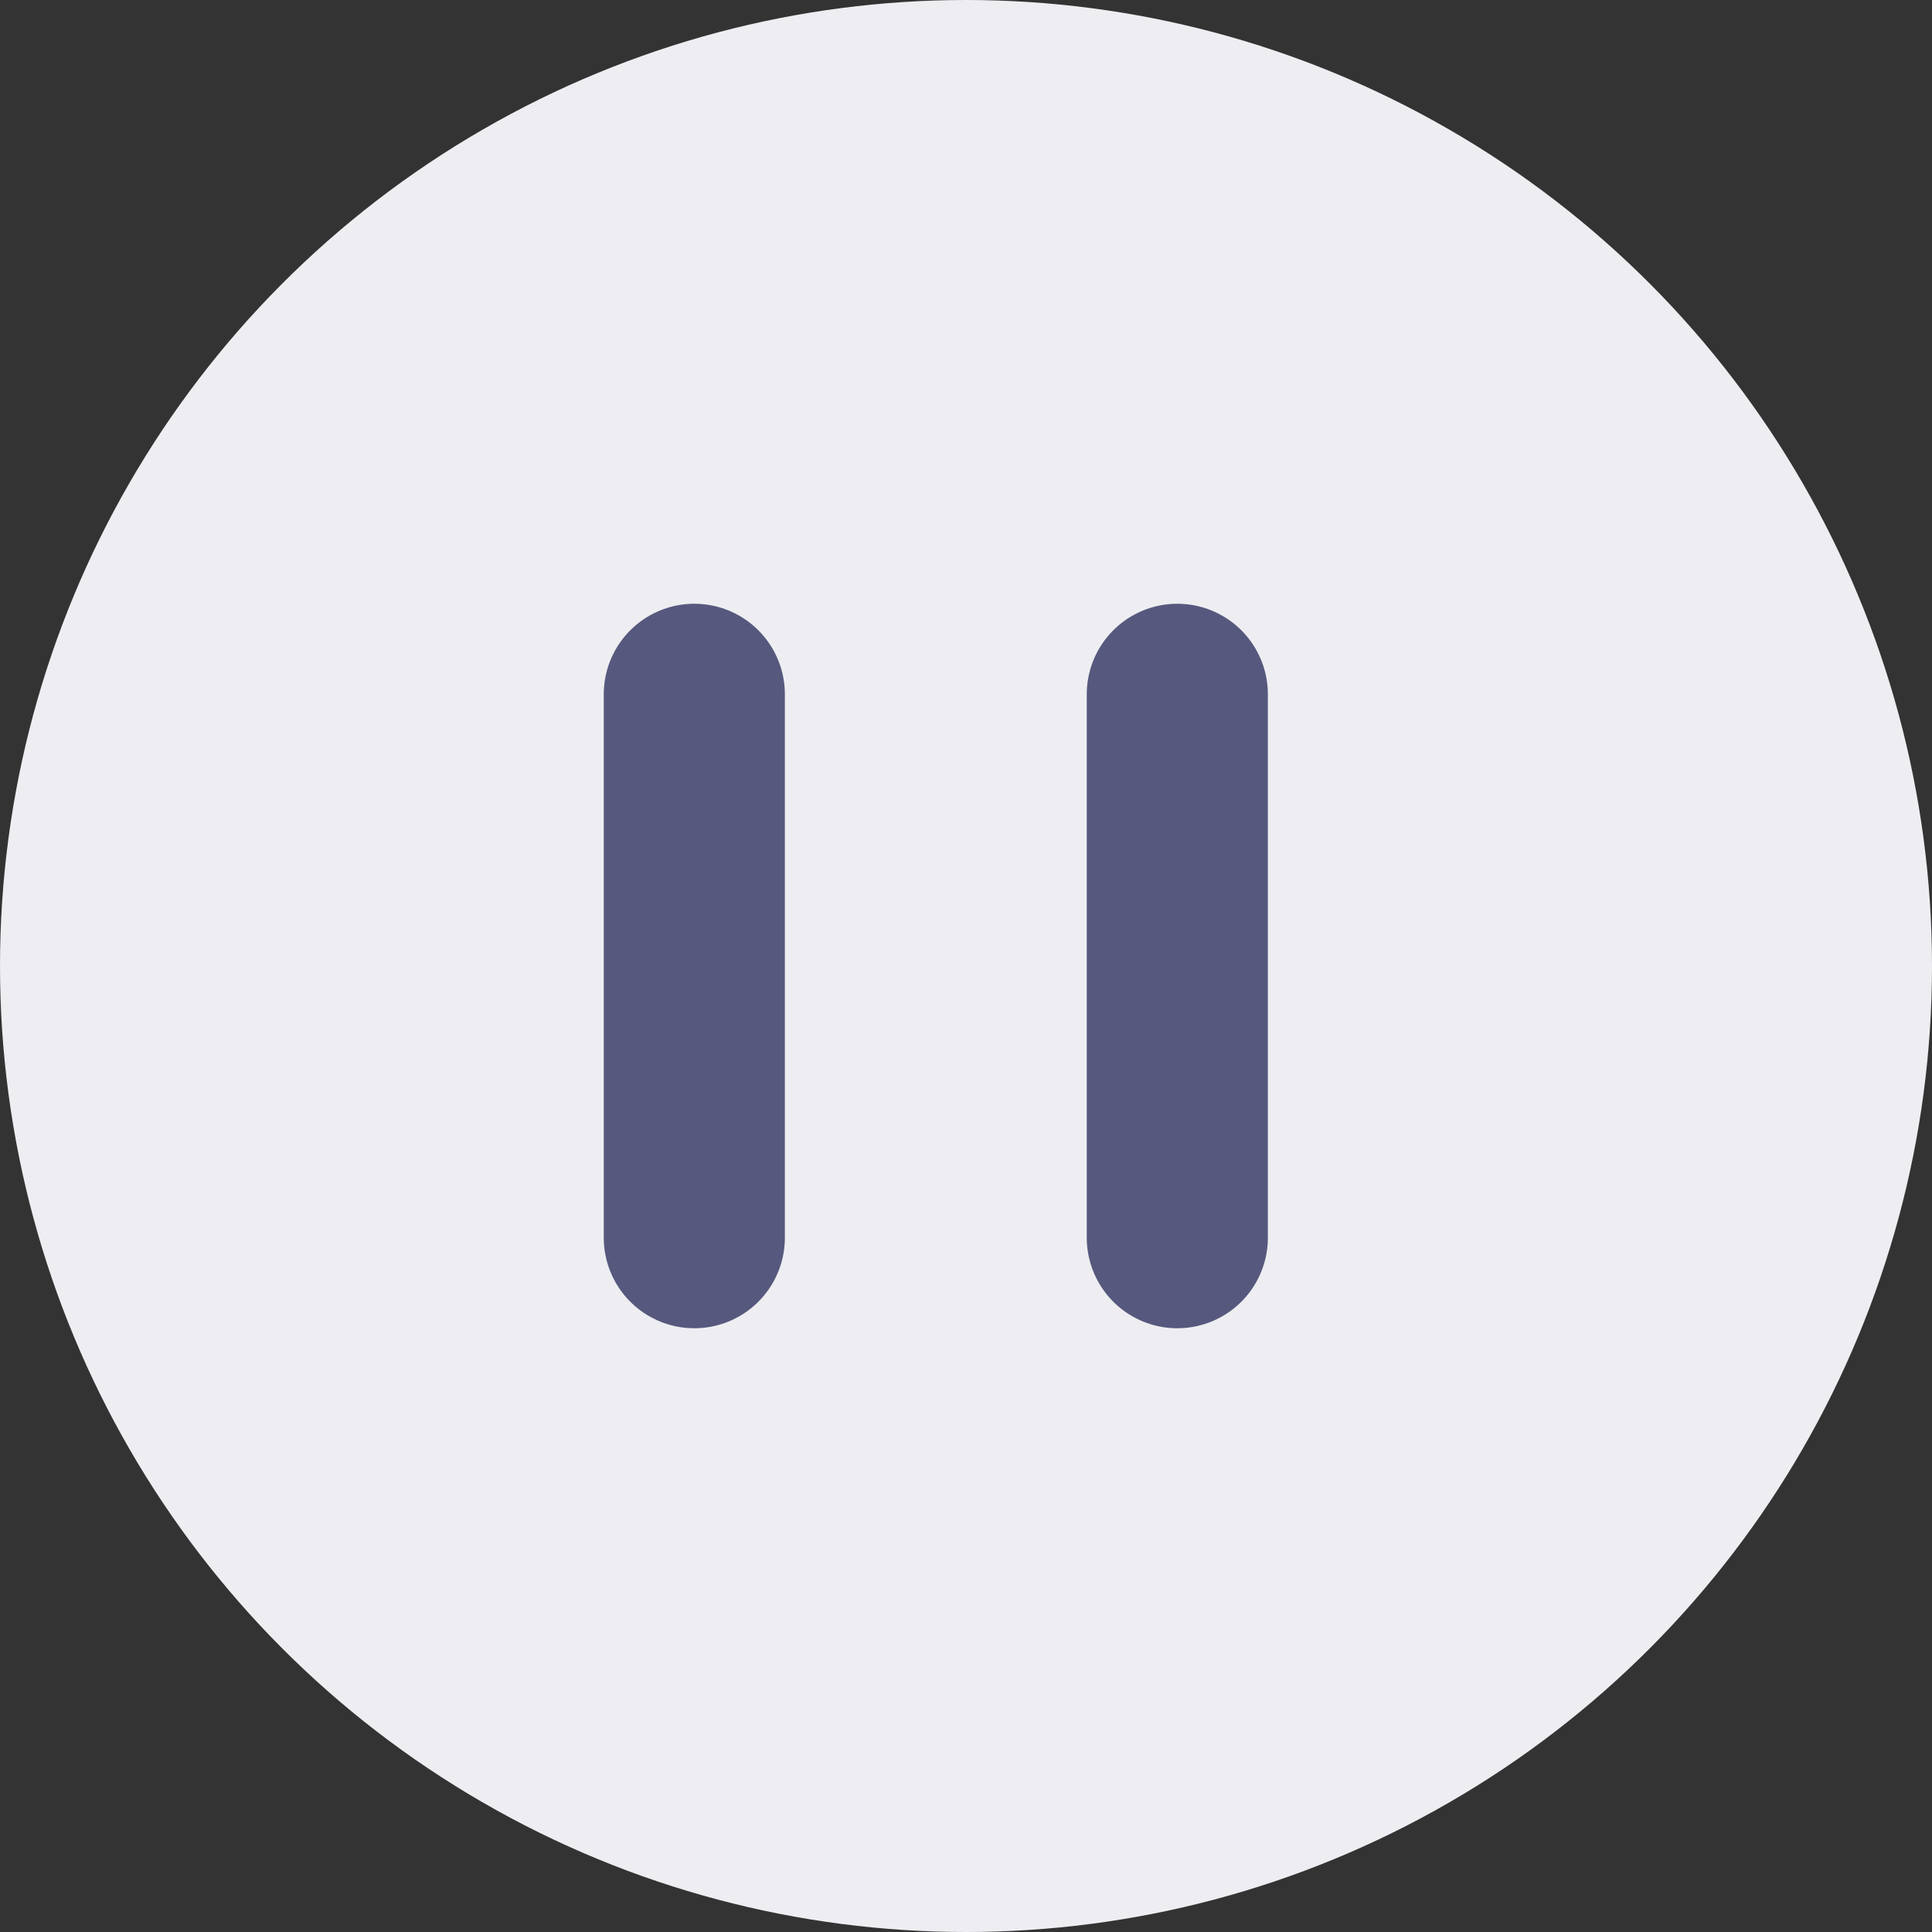 <svg width="16" height="16" viewBox="0 0 16 16" fill="none" xmlns="http://www.w3.org/2000/svg">
<rect x="0" y="0" width="16" height="16" fill="#333333" stroke="none"/>
<circle cx="8" cy="8" r="8" fill="#EEEEF2"/>
<line x1="5.75" y1="5.75" x2="5.75" y2="10.25" stroke="#56597D" stroke-width="1.5" stroke-linecap="round" stroke-linejoin="round"/>
<line x1="9.75" y1="5.75" x2="9.75" y2="10.25" stroke="#56597D" stroke-width="1.5" stroke-linecap="round" stroke-linejoin="round"/>
</svg>
